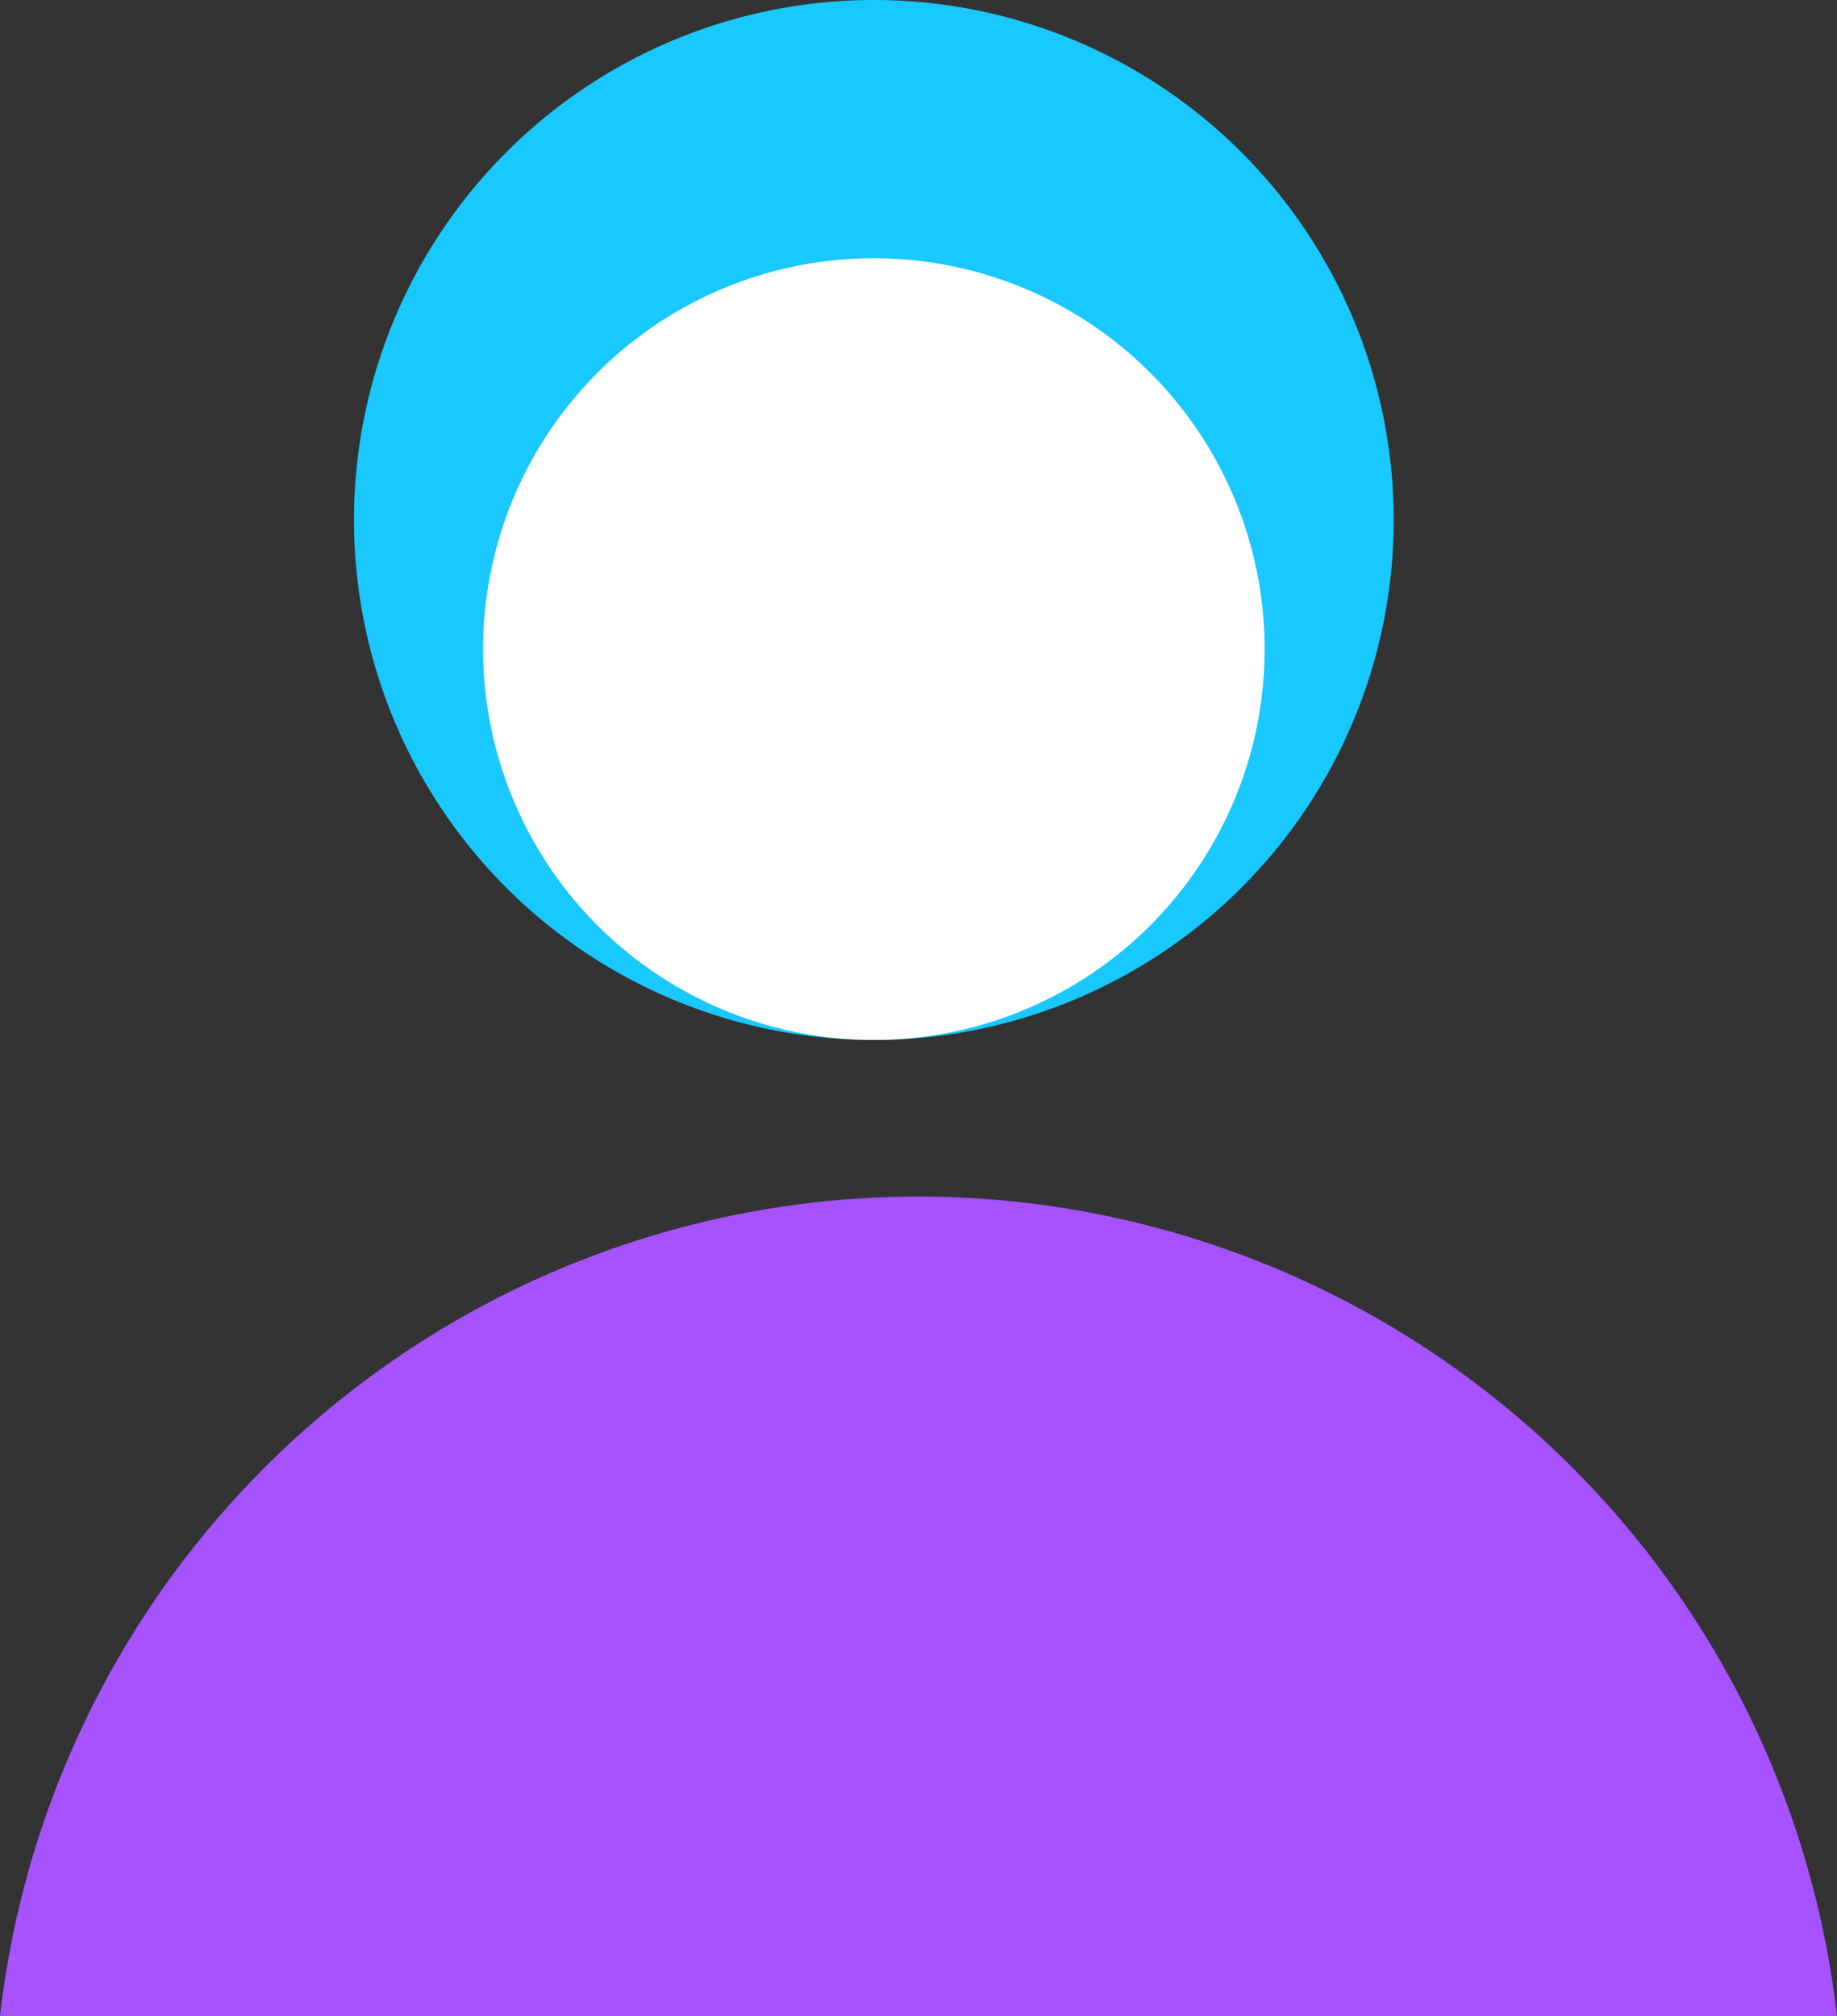 <svg id="Group_18050" data-name="Group 18050" xmlns="http://www.w3.org/2000/svg" xmlns:xlink="http://www.w3.org/1999/xlink" width="62.521" height="68.602" viewBox="0 0 62.521 68.602">
  <rect x="0" y="0" width="62.521" height="68.602" fill="#333333" stroke="none"/>
  <defs>
    <clipPath id="clip-path">
      <rect id="Rectangle_1580" data-name="Rectangle 1580" width="62.52" height="68.602" fill="none"/>
    </clipPath>
  </defs>
  <g id="Group_109" data-name="Group 109" transform="translate(0)" clip-path="url(#clip-path)">
    <path id="Path_774" data-name="Path 774" d="M57.342,17.693A17.693,17.693,0,1,1,39.649,0,17.693,17.693,0,0,1,57.342,17.693" transform="translate(-9.908)" fill="#19c8ff"/>
    <path id="Path_775" data-name="Path 775" d="M56.562,29.313a13.3,13.3,0,1,1-13.3-13.3,13.3,13.3,0,0,1,13.3,13.3" transform="translate(-13.521 -7.226)" fill="#fff"/>
    <path id="Path_776" data-name="Path 776" d="M62.52,102.082H0a31.464,31.464,0,0,1,62.52,0" transform="translate(0 -33.48)" fill="#a652ff"/>
  </g>
</svg>
